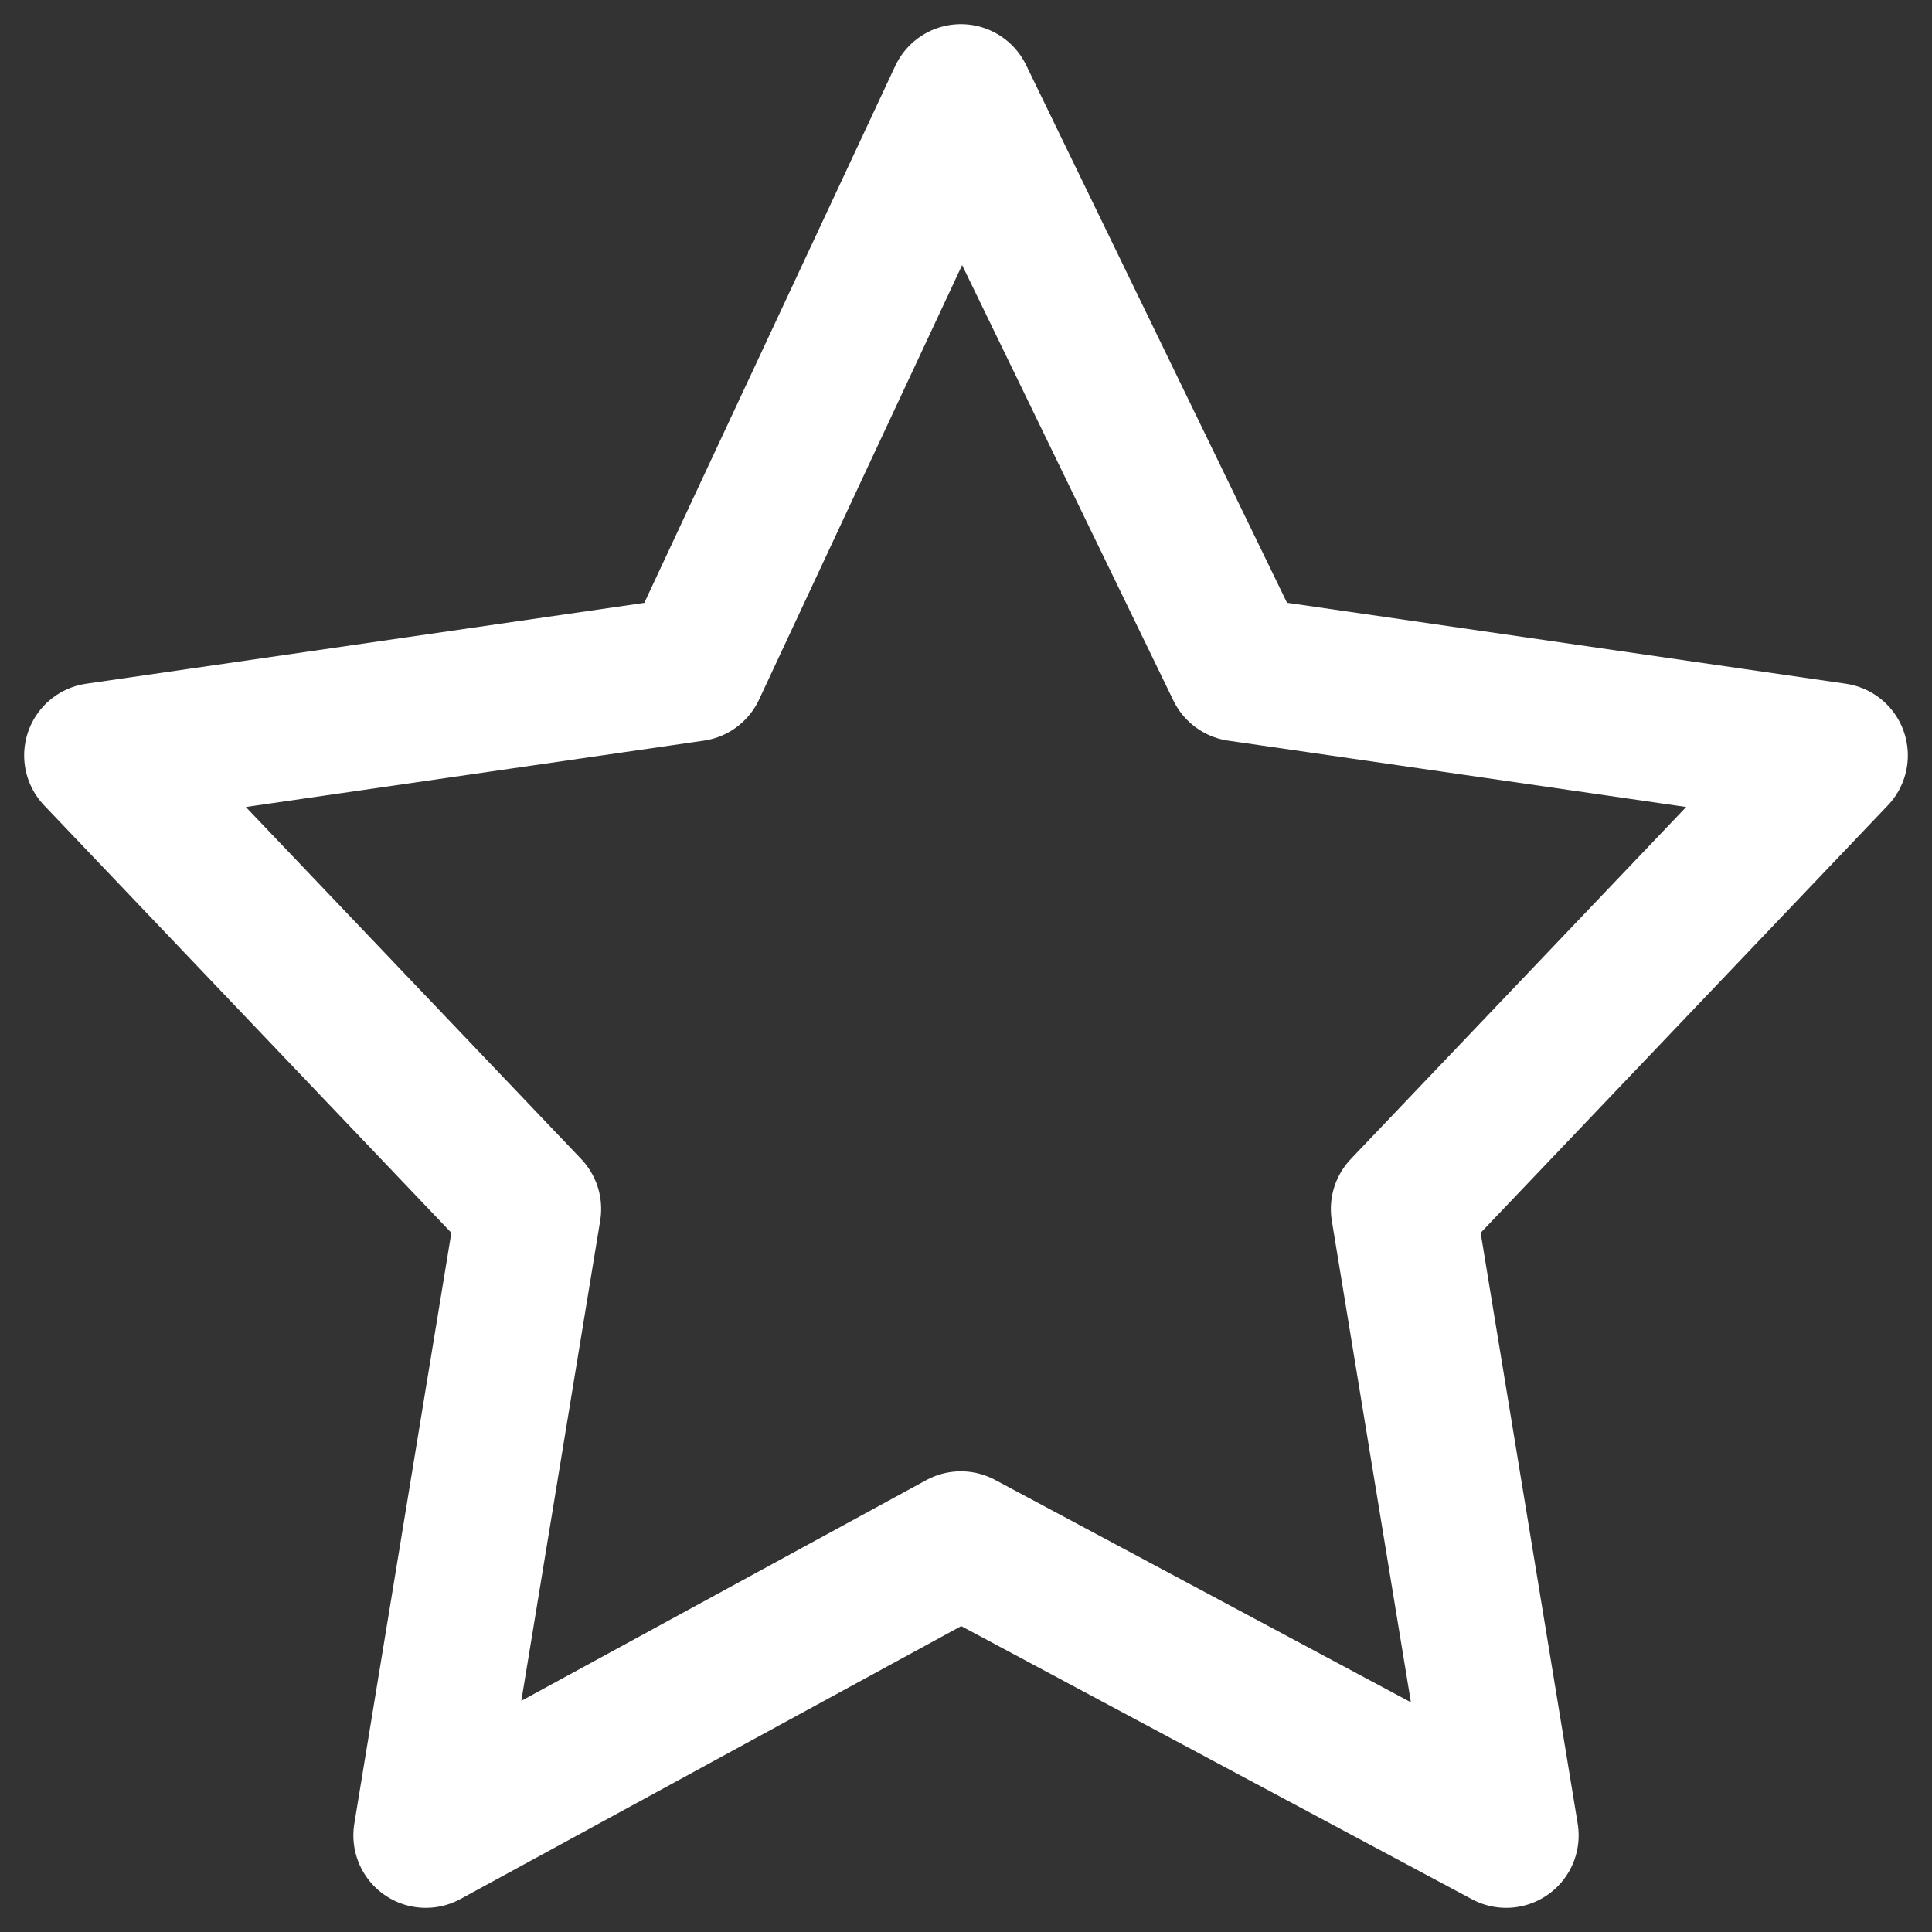 <svg width="20" height="20" viewBox="0 0 20 20" fill="none" xmlns="http://www.w3.org/2000/svg">
<rect x="0" y="0" width="20" height="20" fill="#333333" stroke="none"/>
<g clip-path="url(#clip0_6980_385)">
<path d="M9.947 1L12.822 6.925L19 7.82L14.527 12.515L15.592 19L9.947 15.981L4.408 19L5.473 12.515L1 7.82L7.178 6.925L9.947 1Z" stroke="white" stroke-width="1.5" stroke-miterlimit="10" stroke-linecap="round" stroke-linejoin="round"/>
</g>
<defs>
<clipPath id="clip0_6980_385">
<rect width="20" height="20" fill="white"/>
</clipPath>
</defs>
</svg>
